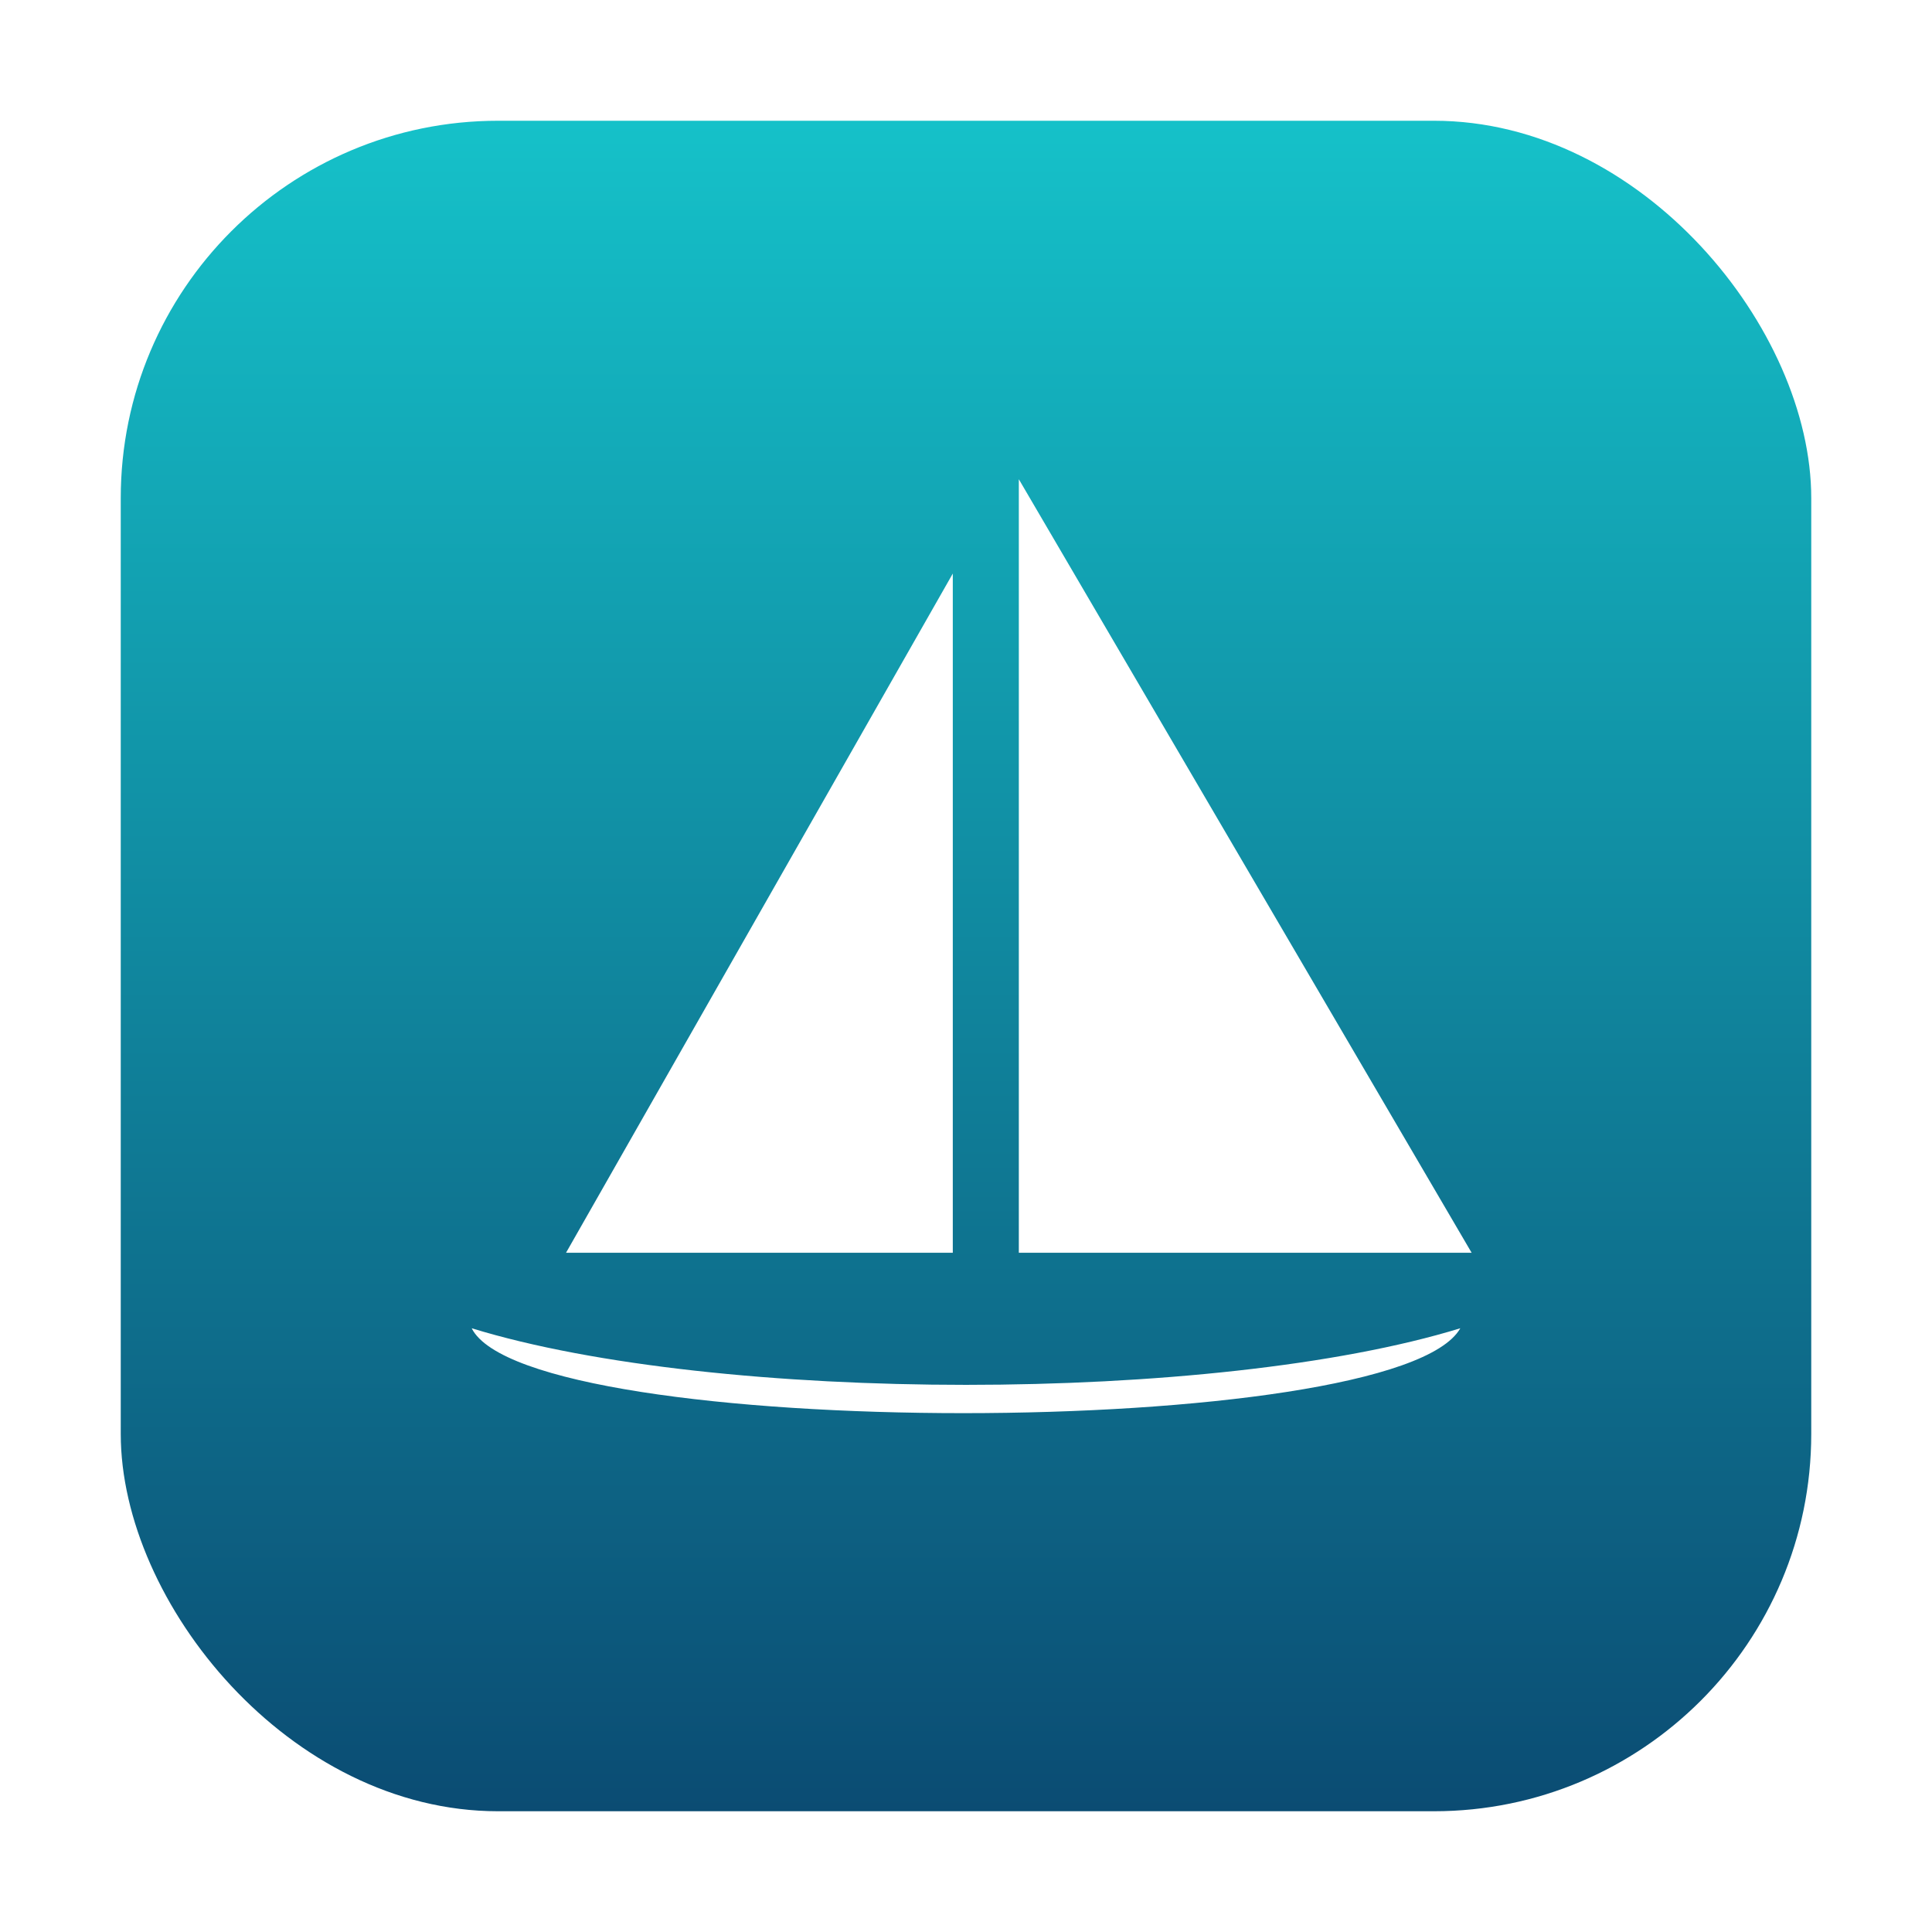 <?xml version="1.0" encoding="UTF-8"?>
<svg width="1024" height="1024" viewBox="0 0 1024 1024" xmlns="http://www.w3.org/2000/svg">
  <defs>
    <linearGradient id="g" x1="0" y1="0" x2="0" y2="1">
      <stop offset="0%" stop-color="#15c1c9"/>
      <stop offset="100%" stop-color="#0b4c73"/>
    </linearGradient>
    <filter id="soft" x="-20%" y="-20%" width="140%" height="140%">
      <feGaussianBlur in="SourceAlpha" stdDeviation="12" result="blur"/>
      <feOffset dy="4" result="off"/>
      <feMerge>
        <feMergeNode in="off"/>
        <feMergeNode in="SourceGraphic"/>
      </feMerge>
    </filter>
  </defs>
  <!-- rounded square -->
  <rect x="64" y="64" width="896" height="896" rx="200" fill="url(#g)"/>
  <!-- sailboat (white, stylised) -->
  <g fill="#ffffff" filter="url(#soft)">
    <!-- hull -->
    <path d="M250 700 C380 740, 644 740, 774 700 C740 760, 280 760, 250 700 Z"/>
    <!-- main sail -->
    <path d="M540 250 L540 660 L780 660 Z"/>
    <!-- fore sail -->
    <path d="M505 300 L505 660 L300 660 Z"/>
  </g>
</svg>
